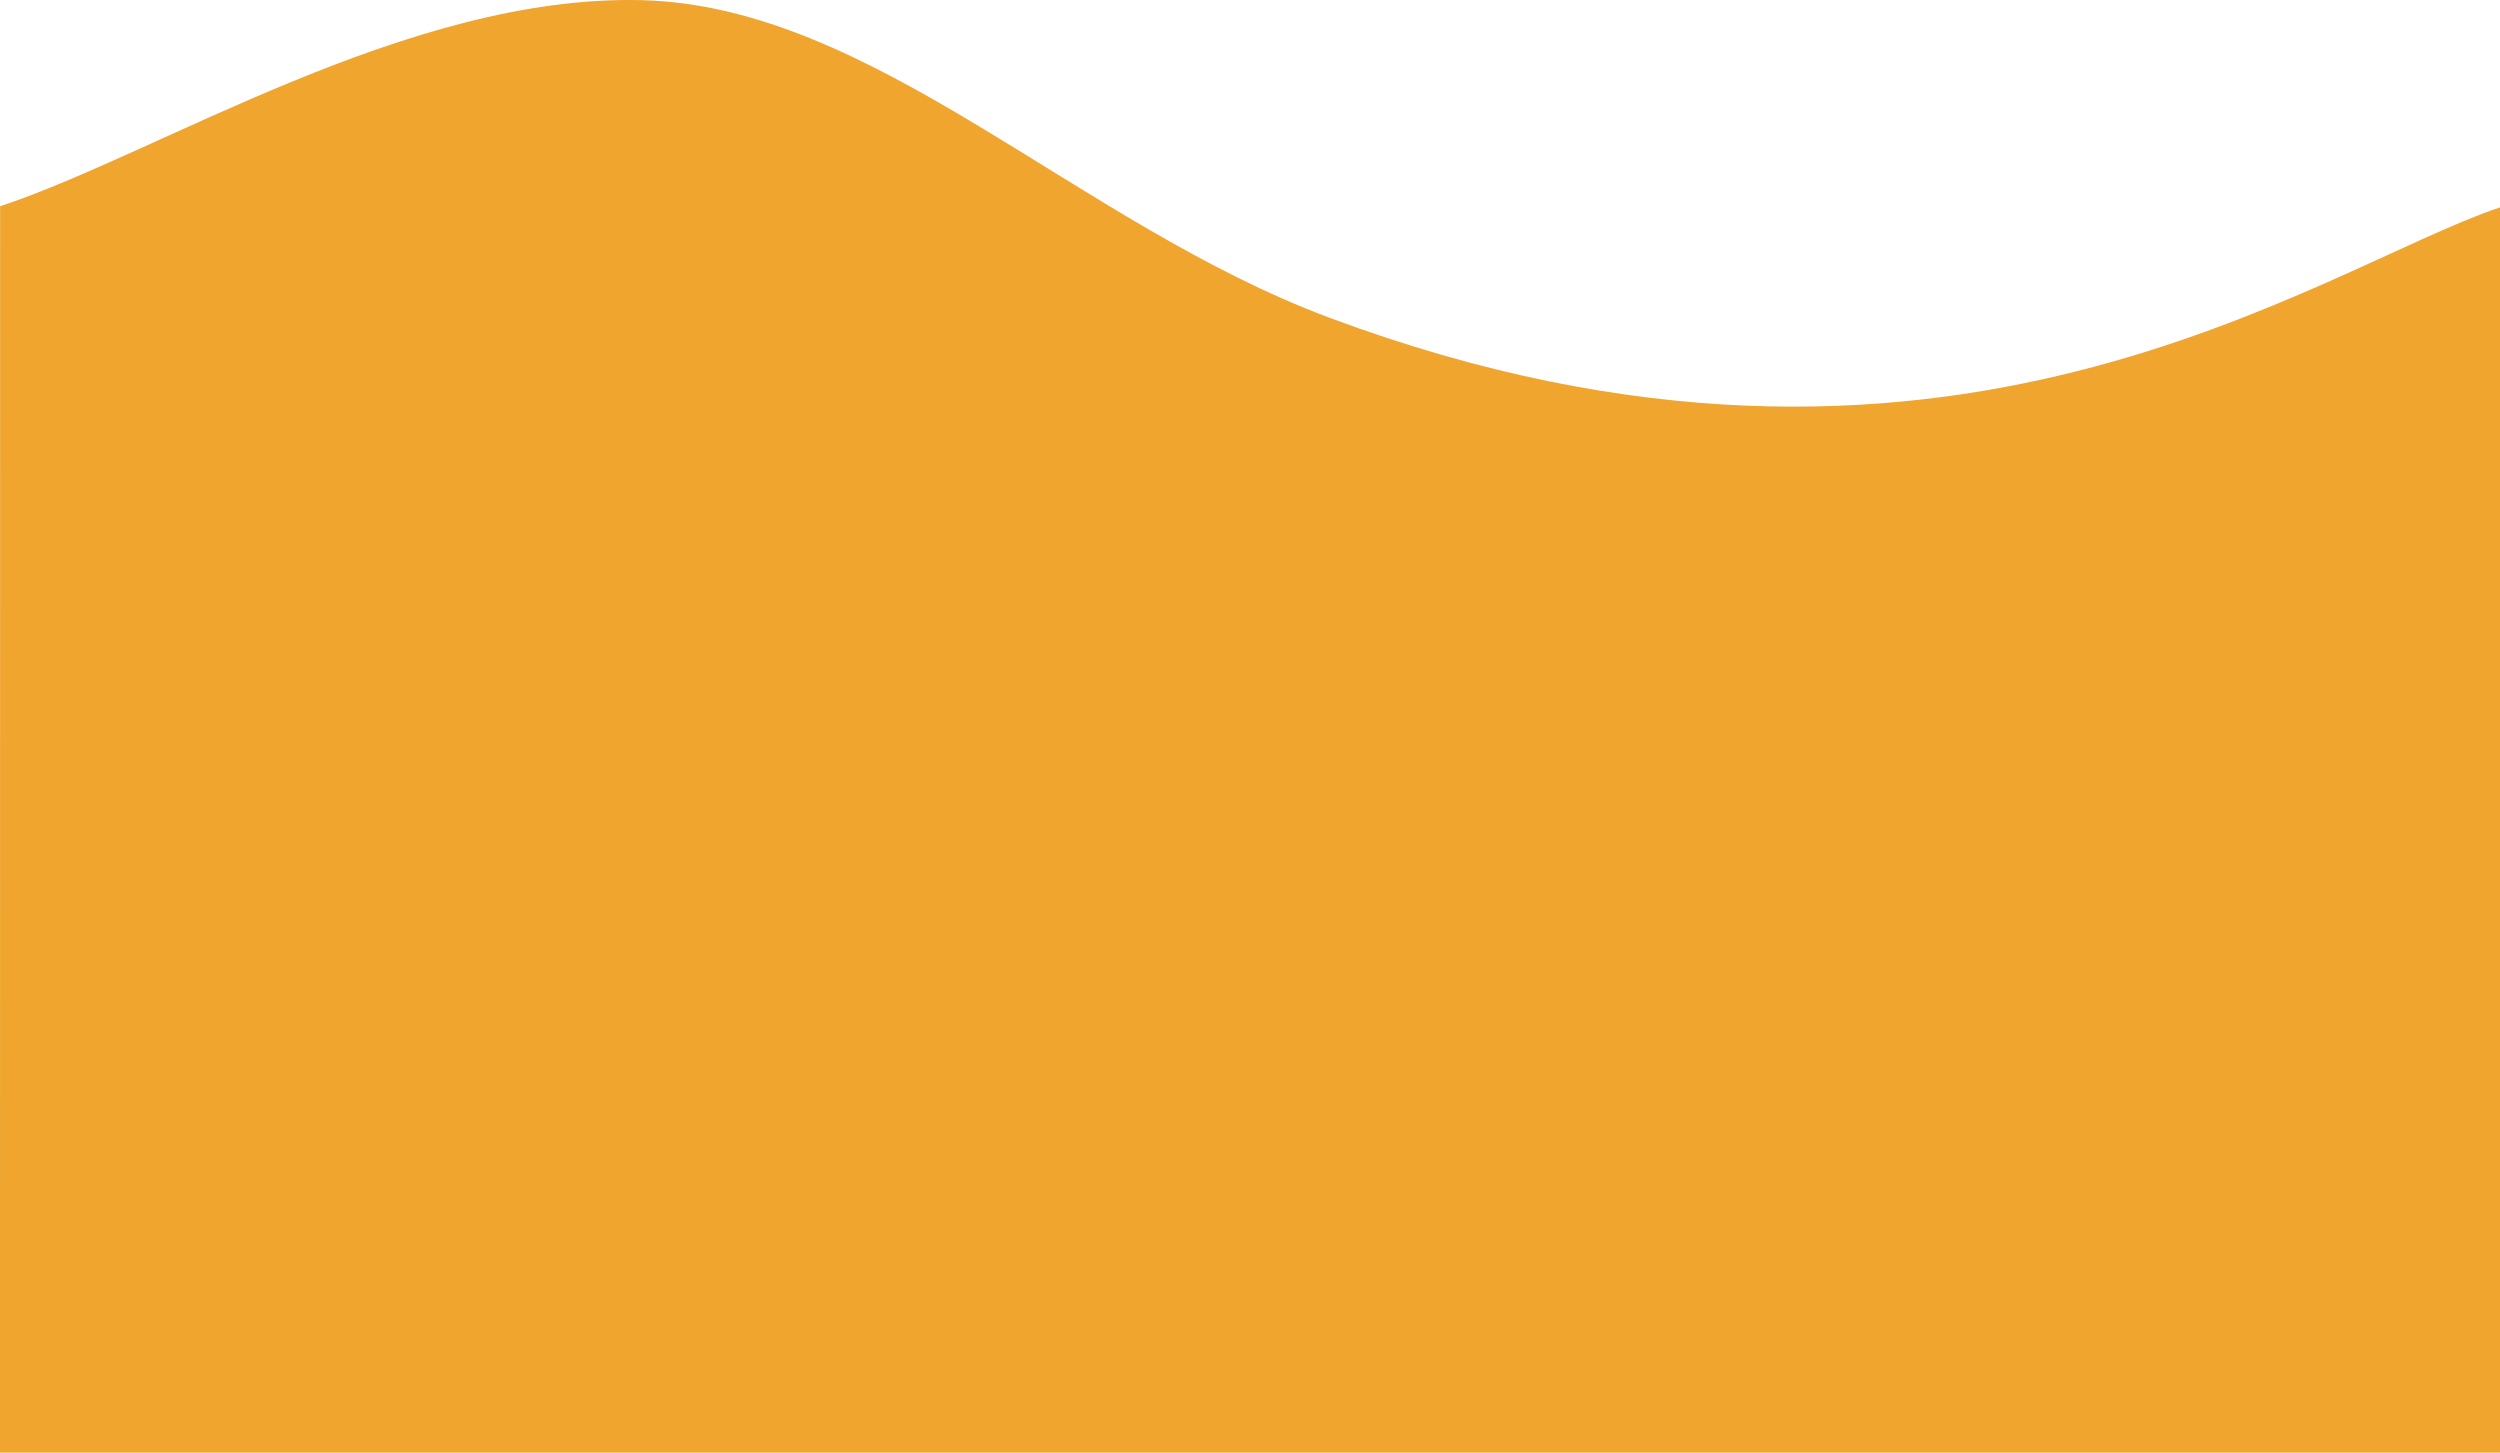 <?xml version="1.0" encoding="UTF-8" standalone="no"?>
<svg
   width="500"
   height="290.536"
   version="1.1"
   id="svg2"
   sodipodi:docname="wave2.svg"
   inkscape:version="1.3.2 (091e20e, 2023-11-25, custom)"
   inkscape:export-filename="wave-2-2.svg"
   inkscape:export-xdpi="96"
   inkscape:export-ydpi="96"
   xmlns:inkscape="http://www.inkscape.org/namespaces/inkscape"
   xmlns:sodipodi="http://sodipodi.sourceforge.net/DTD/sodipodi-0.dtd"
   xmlns="http://www.w3.org/2000/svg"
   xmlns:svg="http://www.w3.org/2000/svg">
  <sodipodi:namedview
     id="namedview1"
     pagecolor="#505050"
     bordercolor="#eeeeee"
     borderopacity="1"
     inkscape:showpageshadow="0"
     inkscape:pageopacity="0"
     inkscape:pagecheckerboard="0"
     inkscape:deskcolor="#505050"
     inkscape:zoom="2"
     inkscape:cx="109"
     inkscape:cy="154.25"
     inkscape:window-width="1920"
     inkscape:window-height="1057"
     inkscape:window-x="1912"
     inkscape:window-y="-8"
     inkscape:window-maximized="1"
     inkscape:current-layer="svg2"
     showguides="true" />
  <defs
     id="defs2" />
  <path
     fill="url(#a)"
     fill-rule="evenodd"
     d="M 499.998,41.473 C 463.529,53.734 388.637,109.264 266.015,63.594 215.441,44.758 174.874,1.127 128.203,0.028 81.532,-1.071 31.789,30.718 0.022,41.252 L 0,290.536 h 500 c 0,0 -0.003,-240 -0.003,-249.062 z"
     id="path2-7"
     style="display:inline;fill:#efa52e;fill-opacity:1;stroke-width:0.312"
     sodipodi:nodetypes="cszccccc"
     inkscape:export-filename="wave-3-2.svg"
     inkscape:export-xdpi="96"
     inkscape:export-ydpi="96" />
  <path
     fill="url(#a)"
     fill-rule="evenodd"
     d="M 499.998,43.268 C 468.529,69.028 388.637,111.059 266.015,65.388 215.441,46.552 137.518,3.912 76.22,2.468 44.175,1.714 28.766,22.733 2.4000001e-6,43.268 V 292.33 H 500 c 0,0 -0.003,-240 -0.003,-249.062 z"
     id="path2"
     style="display:none;fill:#f68b00;fill-opacity:1;stroke-width:0.312"
     sodipodi:nodetypes="cssccccc" />
</svg>
